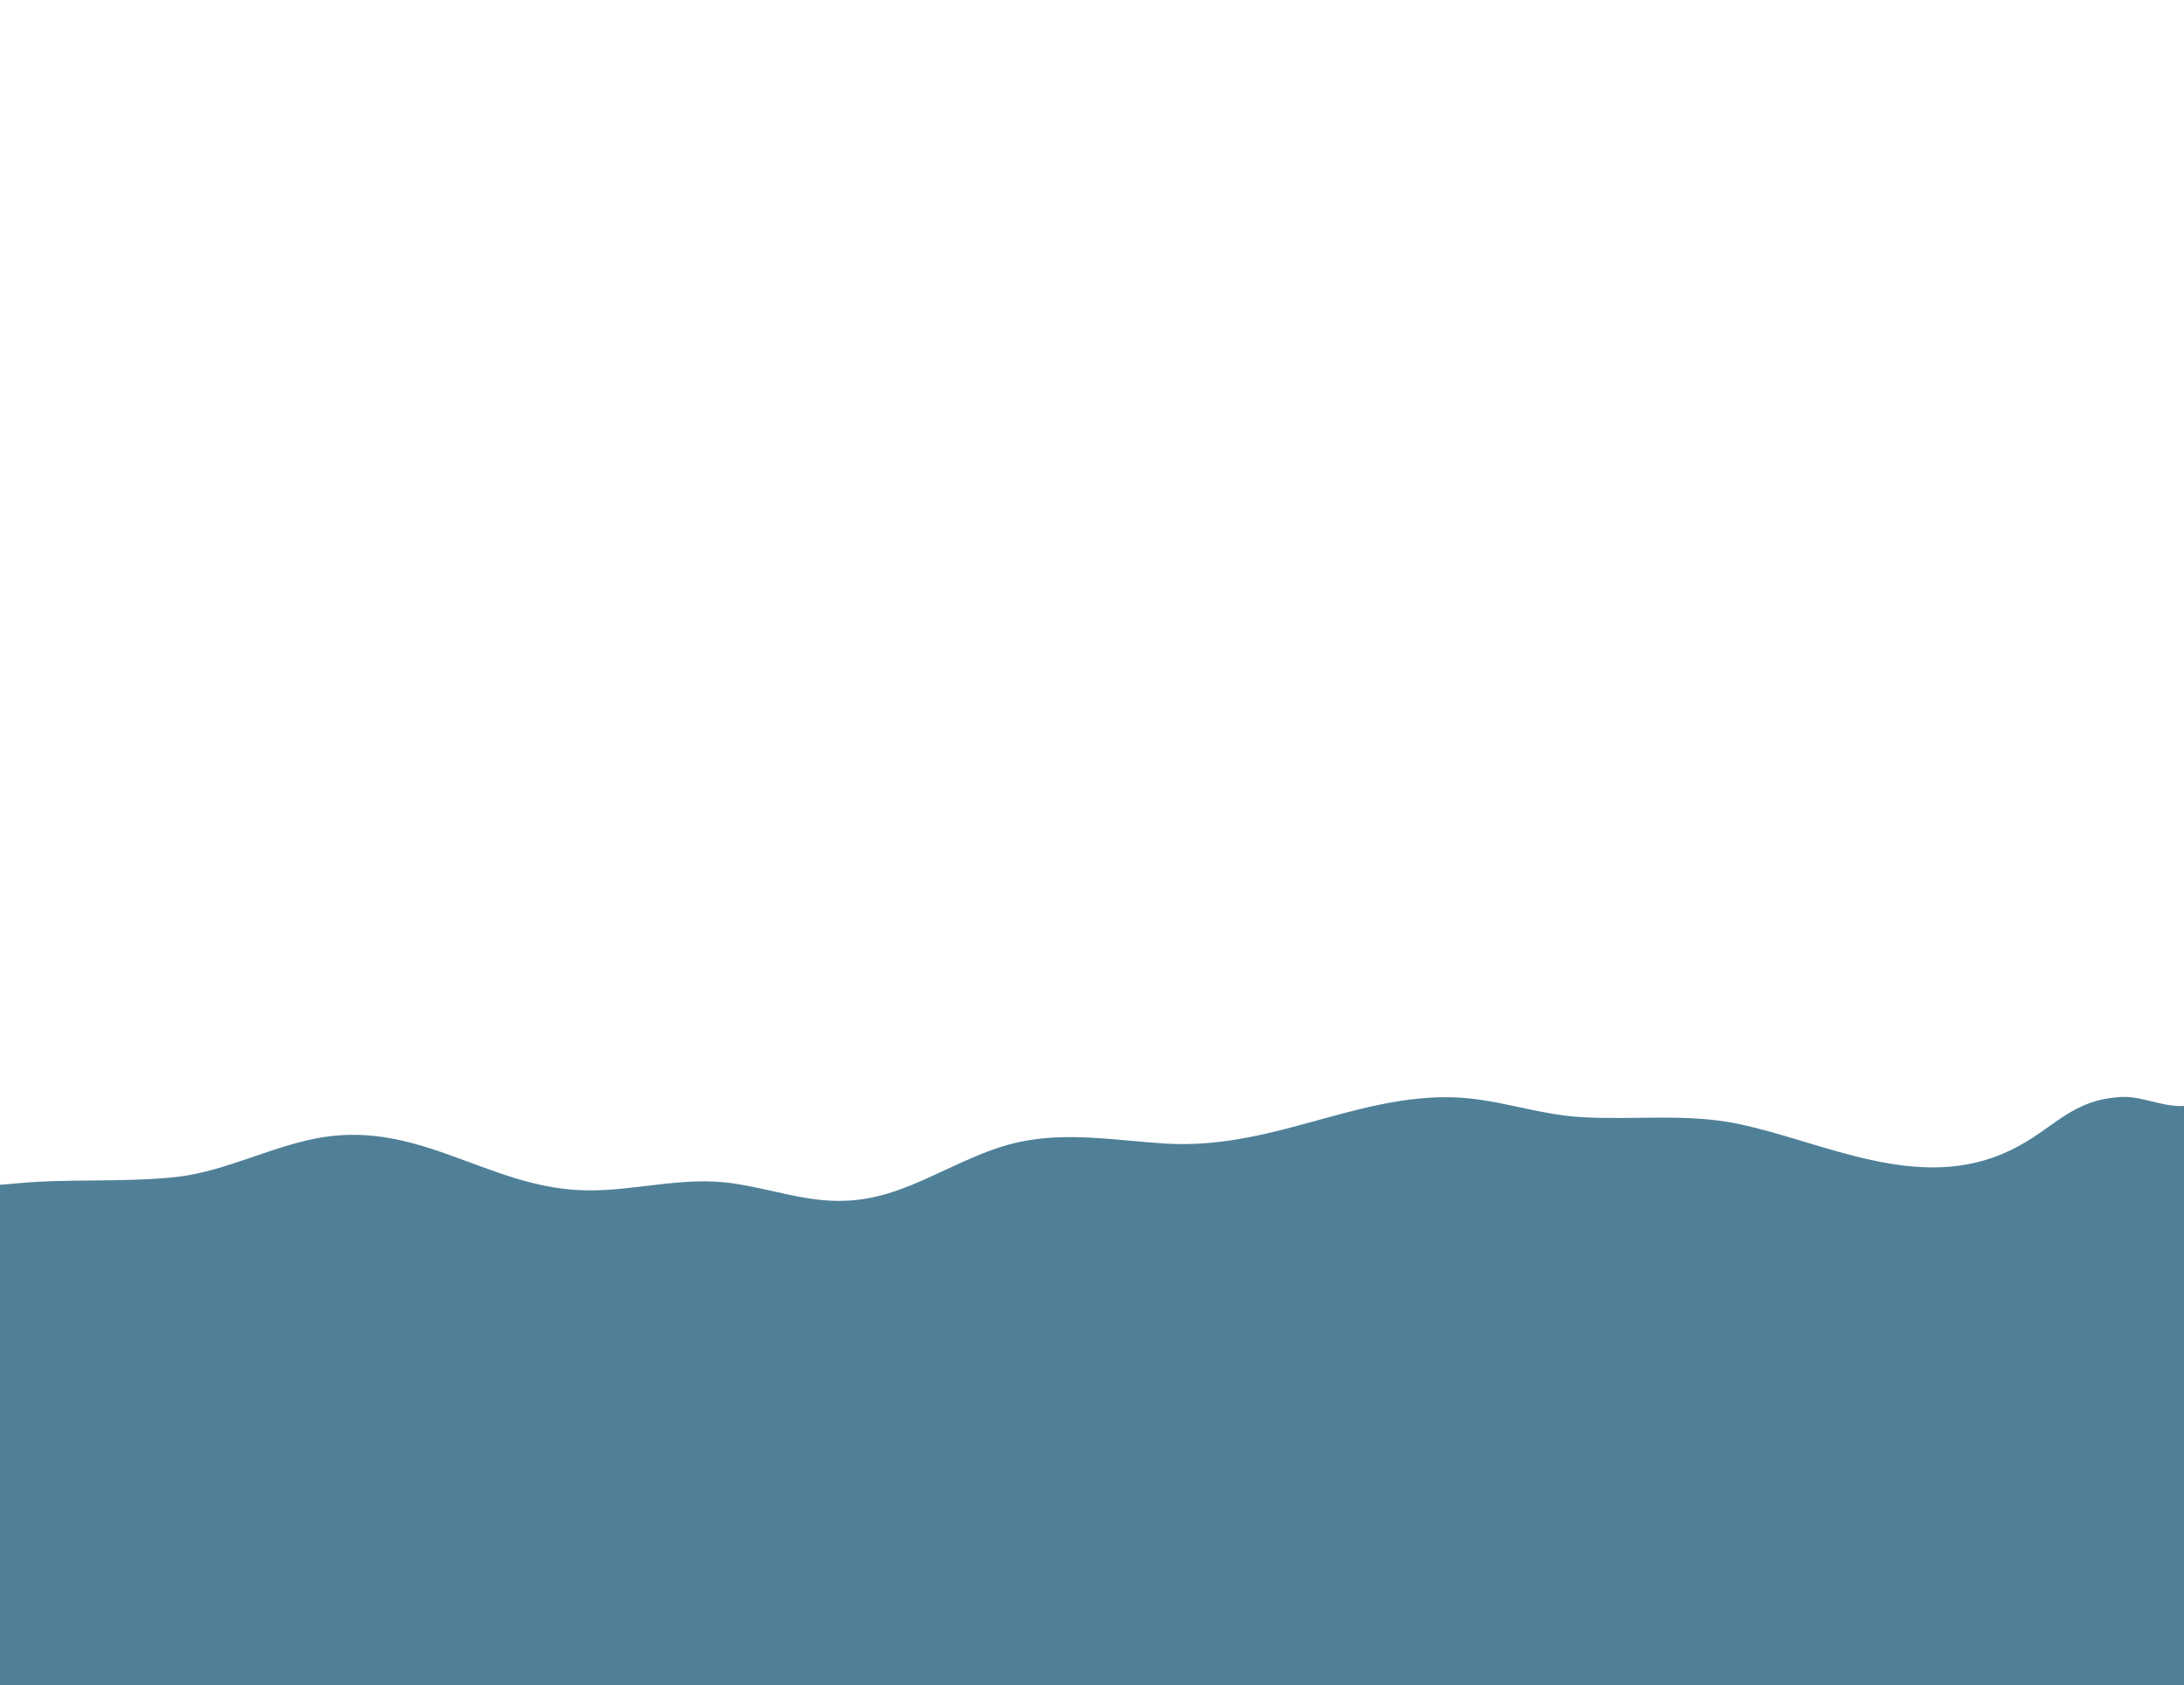 <?xml version="1.0" encoding="utf-8"?>
<svg id="master-artboard" viewBox="0 0 1037.726 800.894" version="1.1" xmlns="http://www.w3.org/2000/svg" x="0px" y="0px" style="enable-background:new 0 0 1400 980;" width="1037.726px" height="800.894px" xmlns:xlink="http://www.w3.org/1999/xlink"><rect id="ee-background" x="0" y="0" width="1037.726" height="800.894" style="fill: white; fill-opacity: 0; pointer-events: none;"/>



<g transform="matrix(0.893, 0, 0, 0.893, -0, 16.796)"><rect id="rect-2" x="0" y="0" width="1162.36" height="859.456" style="fill: white; fill-opacity: 0; pointer-events: none;"/><g transform="matrix(0.954, 0, 0, 0.954, -42.045, -6.876)"><path d="M 0 0 H 1293 V 900 H 0 V 0 Z" id="rect-1" style="fill: white; fill-opacity: 0; pointer-events: none;"/><g transform="matrix(0.918, 0, 0, 0.918, 3.643, 0)"><g>
	<defs>
		<path d="M 25 15 H 1375 V 965 H 25 V 15 Z" id="SVGID_1_"/>
	</defs>
	<clipPath id="SVGID_2_">
		<use style="overflow:visible;" xlink:href="#SVGID_1_"/>
	</clipPath>
	<linearGradient id="SVGID_3_" gradientUnits="userSpaceOnUse" x1="705.97" y1="978.597" x2="705.97" y2="18.153">
		<stop offset="0" style="stop-color:#FFFFFF"/>
		<stop offset="0.12" style="stop-color:#FBFDFF"/>
		<stop offset="0.248" style="stop-color:#EEF7FF"/>
		<stop offset="0.379" style="stop-color:#D9EDFF"/>
		<stop offset="0.513" style="stop-color:#BBDEFF"/>
		<stop offset="0.648" style="stop-color:#95CCFF"/>
		<stop offset="0.715" style="stop-color:#7FC2FF"/>
	</linearGradient>
	
	<linearGradient id="SVGID_4_" gradientUnits="userSpaceOnUse" x1="723.699" y1="814.714" x2="723.699" y2="285.059">
		<stop offset="0" style="stop-color:#CCDEFF"/>
		<stop offset="0.213" style="stop-color:#C7DBFF"/>
		<stop offset="0.452" style="stop-color:#BAD2FF"/>
		<stop offset="0.703" style="stop-color:#A3C3FF"/>
		<stop offset="0.961" style="stop-color:#84AFFF"/>
		<stop offset="1" style="stop-color:#7FABFF"/>
	</linearGradient>
	
	
		<linearGradient id="SVGID_5_" gradientUnits="userSpaceOnUse" x1="435.636" y1="731.961" x2="435.636" y2="436.085" gradientTransform="matrix(-0.997 0 0 1 909.977 0)">
		<stop offset="0" style="stop-color:#CCDEFF"/>
		<stop offset="0.213" style="stop-color:#C7DBFF"/>
		<stop offset="0.452" style="stop-color:#BAD2FF"/>
		<stop offset="0.703" style="stop-color:#A3C3FF"/>
		<stop offset="0.961" style="stop-color:#84AFFF"/>
		<stop offset="1" style="stop-color:#7FABFF"/>
	</linearGradient>
	
	
	
	
	
	
	
	<path d="M 31.1 28.1 H 1371.1 V 945.9 H 31.1 V 28.1 Z" class="st12" style="clip-path: url('#SVGID_2_'); fill: none;"/>
	
	
	
	
	
	
	
	
	
	
	
	
<g class="st5" style="clip-path: url('#SVGID_2_');" transform="matrix(1.56, 0, 0, 1.56, -395.816, -351.273)">
		
		<path class="st7" d="M38.2,721.4c40.2-10.6,81.5-25.1,122.6-36.2c40.3-10.9,85.9-3.8,127.2-7.8c20.8-2,41.6-0.3,62.4-2.5&#10;&#9;&#9;&#9;c19.6-2.1,38.3-12.6,57.8-15.6c37.6-5.7,63.7,19,99.4,20.7c19.9,1,39.7-5.7,60.1-2.6c20,3,34.4,10,55.6,5.1&#10;&#9;&#9;&#9;c18.3-4.2,36.3-17.1,55.4-21.2c19.3-4.2,38.6-0.5,57.8,0.6c39.9,2.2,71.6-18.1,108.7-18.1c19.1,0,34.5,6.8,53.2,7.8&#10;&#9;&#9;&#9;c20.1,1.1,40.5-1.5,60.1,2.5c33.9,7,70.8,27.5,106.4,10.4c17.3-8.3,23.4-20,43.9-20.8c8.7-0.3,18.5,5.6,27.9,2.8&#10;&#9;&#9;&#9;c8.6-2.6,14.1-15.8,22.9-18.4c11.6-3.4,43.7,1.4,55.6,2.7c17.7,2,32.1,15.4,48.5,24c33.7,17.6,110,28.6,113.3,33l-4.6,209.9&#10;&#9;&#9;&#9;l-1336.6-13L38.2,721.4z" style="fill: rgb(80, 128, 152);"/>
		
	</g><path d="M 675.04 560.154 L 675.04 560.154" style="fill-opacity: 1; stroke: rgb(0, 0, 0); stroke-opacity: 1; stroke-width: 0; paint-order: fill;"/></g></g></g></g></svg>